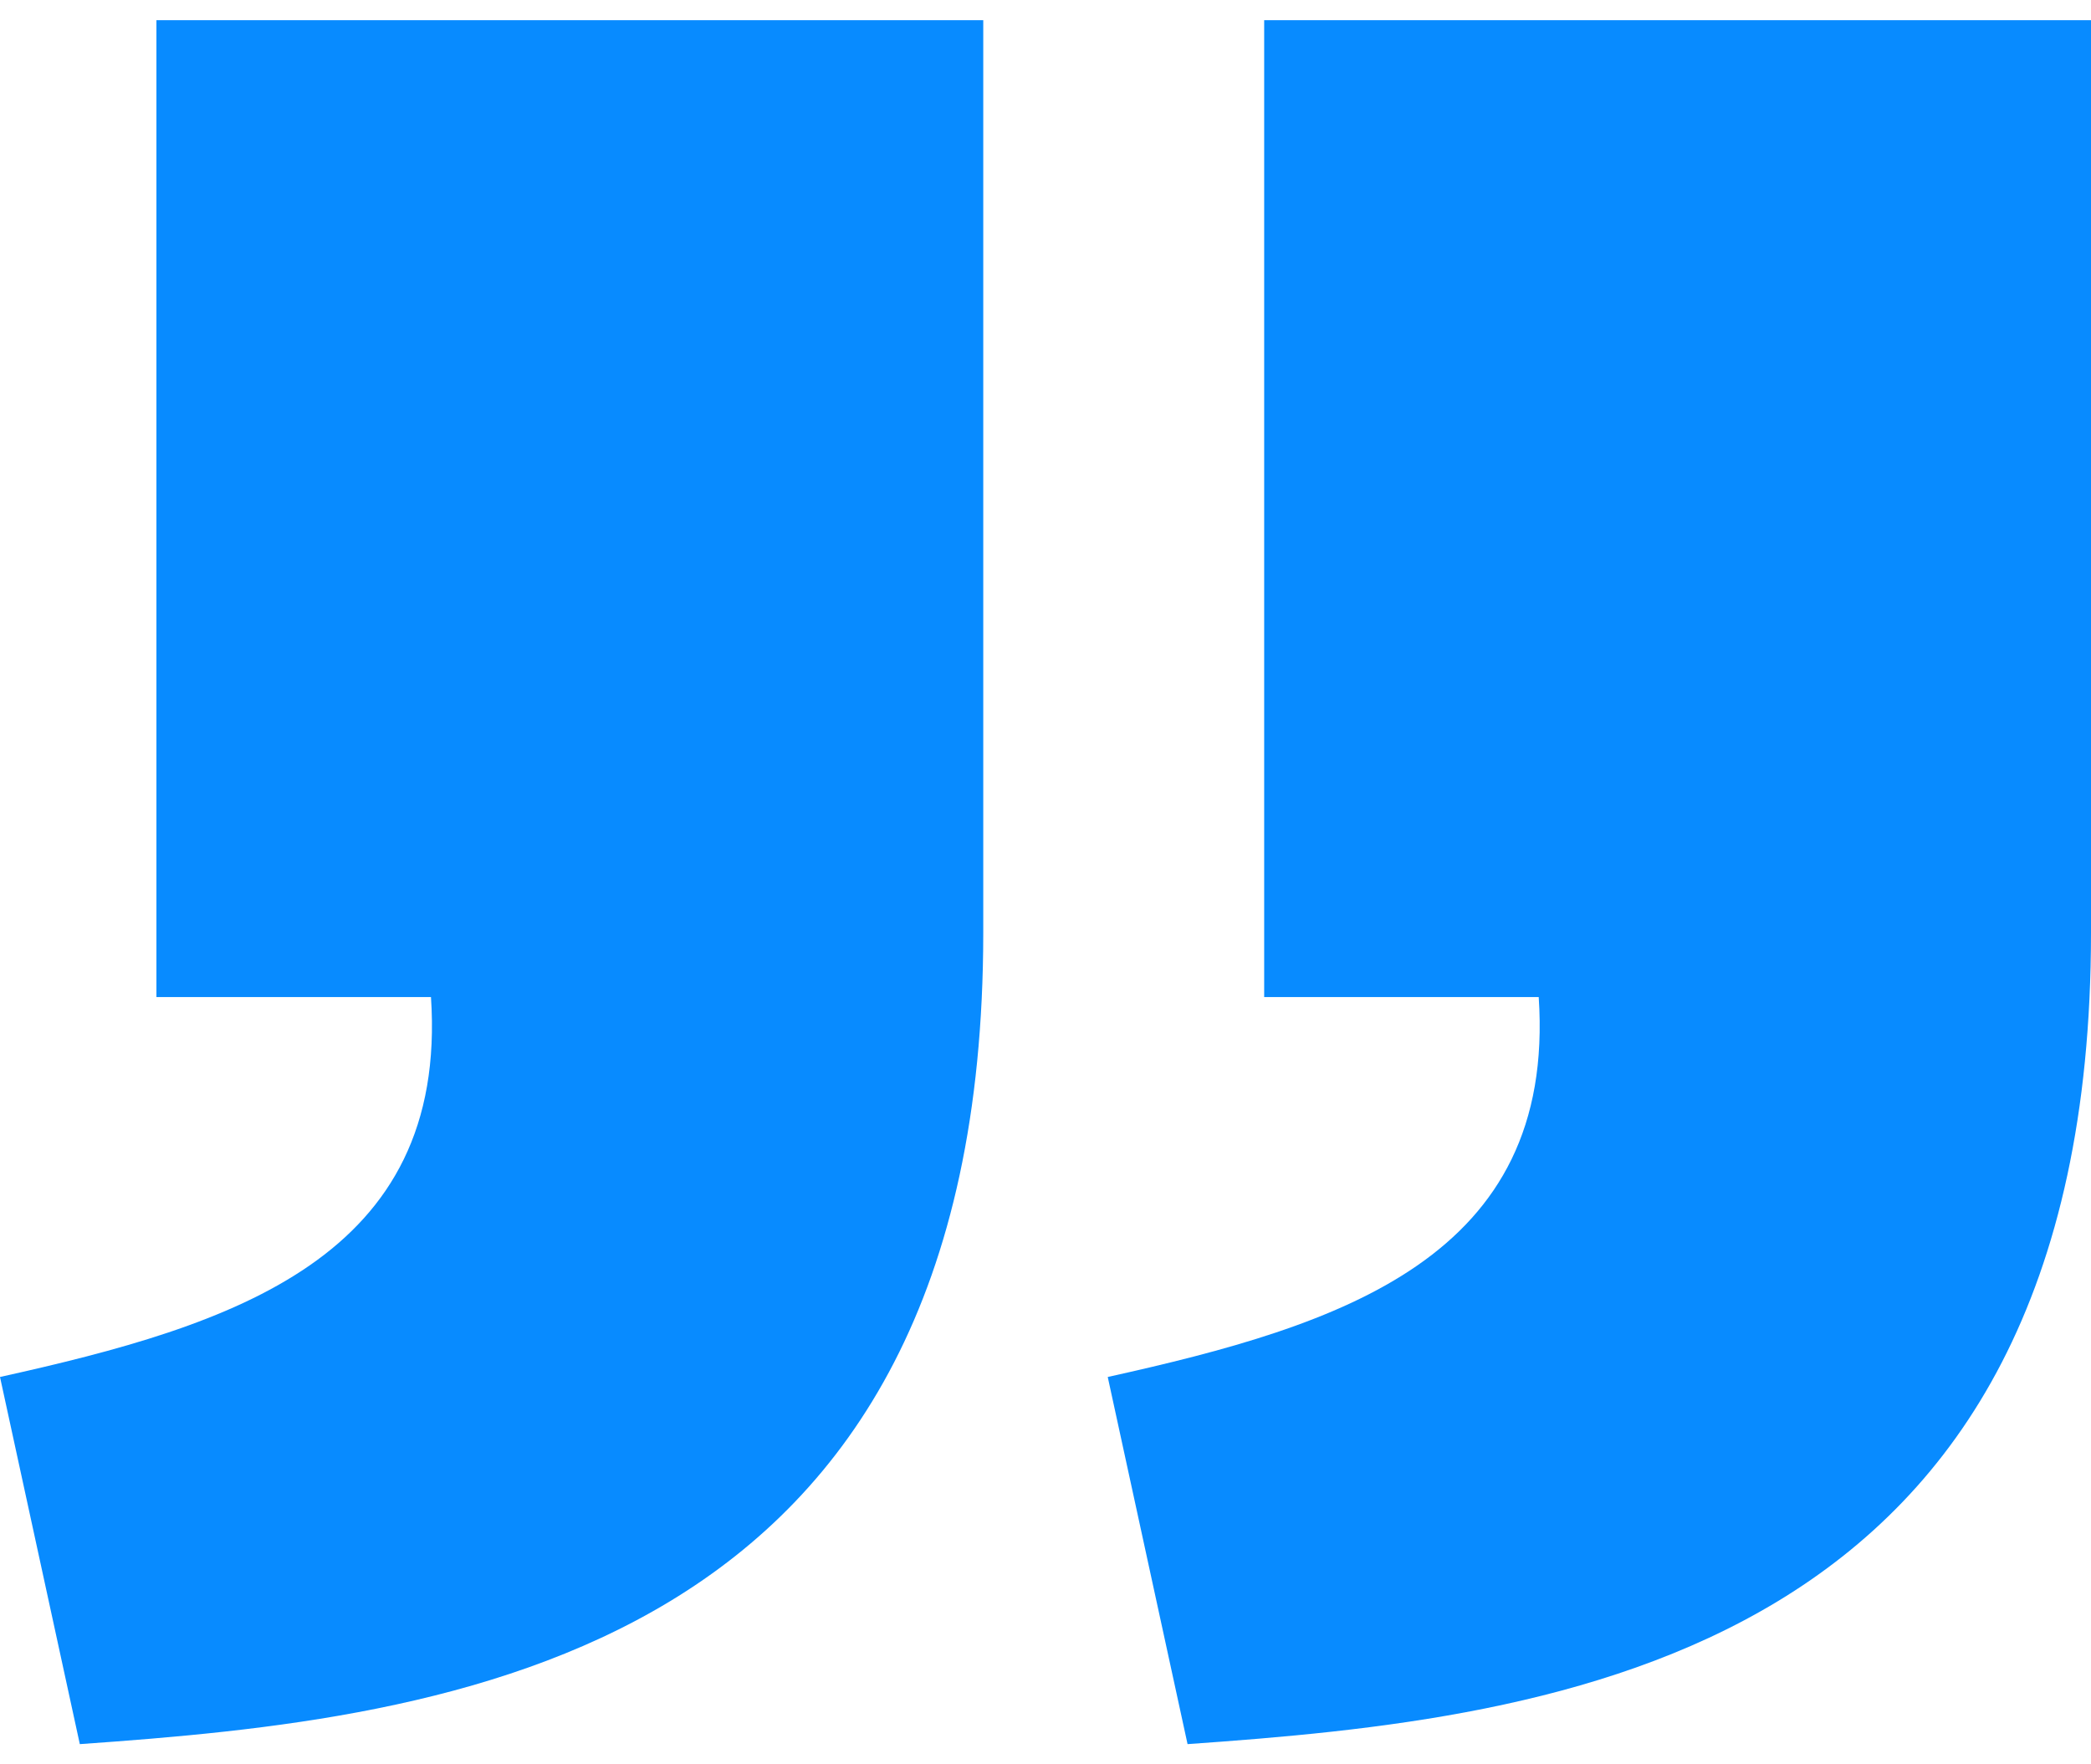 <svg width="64" height="54" viewBox="0 0 64 54" fill="none" xmlns="http://www.w3.org/2000/svg">
<path d="M36.348 53.382C47.689 52.585 63.991 50.774 64 28.563V0.618H38.693V30.517H47.096C47.629 38.501 41.054 40.562 33.905 42.145L36.348 53.382ZM2.443 53.382C13.784 52.585 30.086 50.774 30.095 28.563V0.618H4.788V30.517H13.191C13.723 38.501 7.149 40.562 0 42.145L2.443 53.382Z" fill="#088BFF"/>
</svg>
